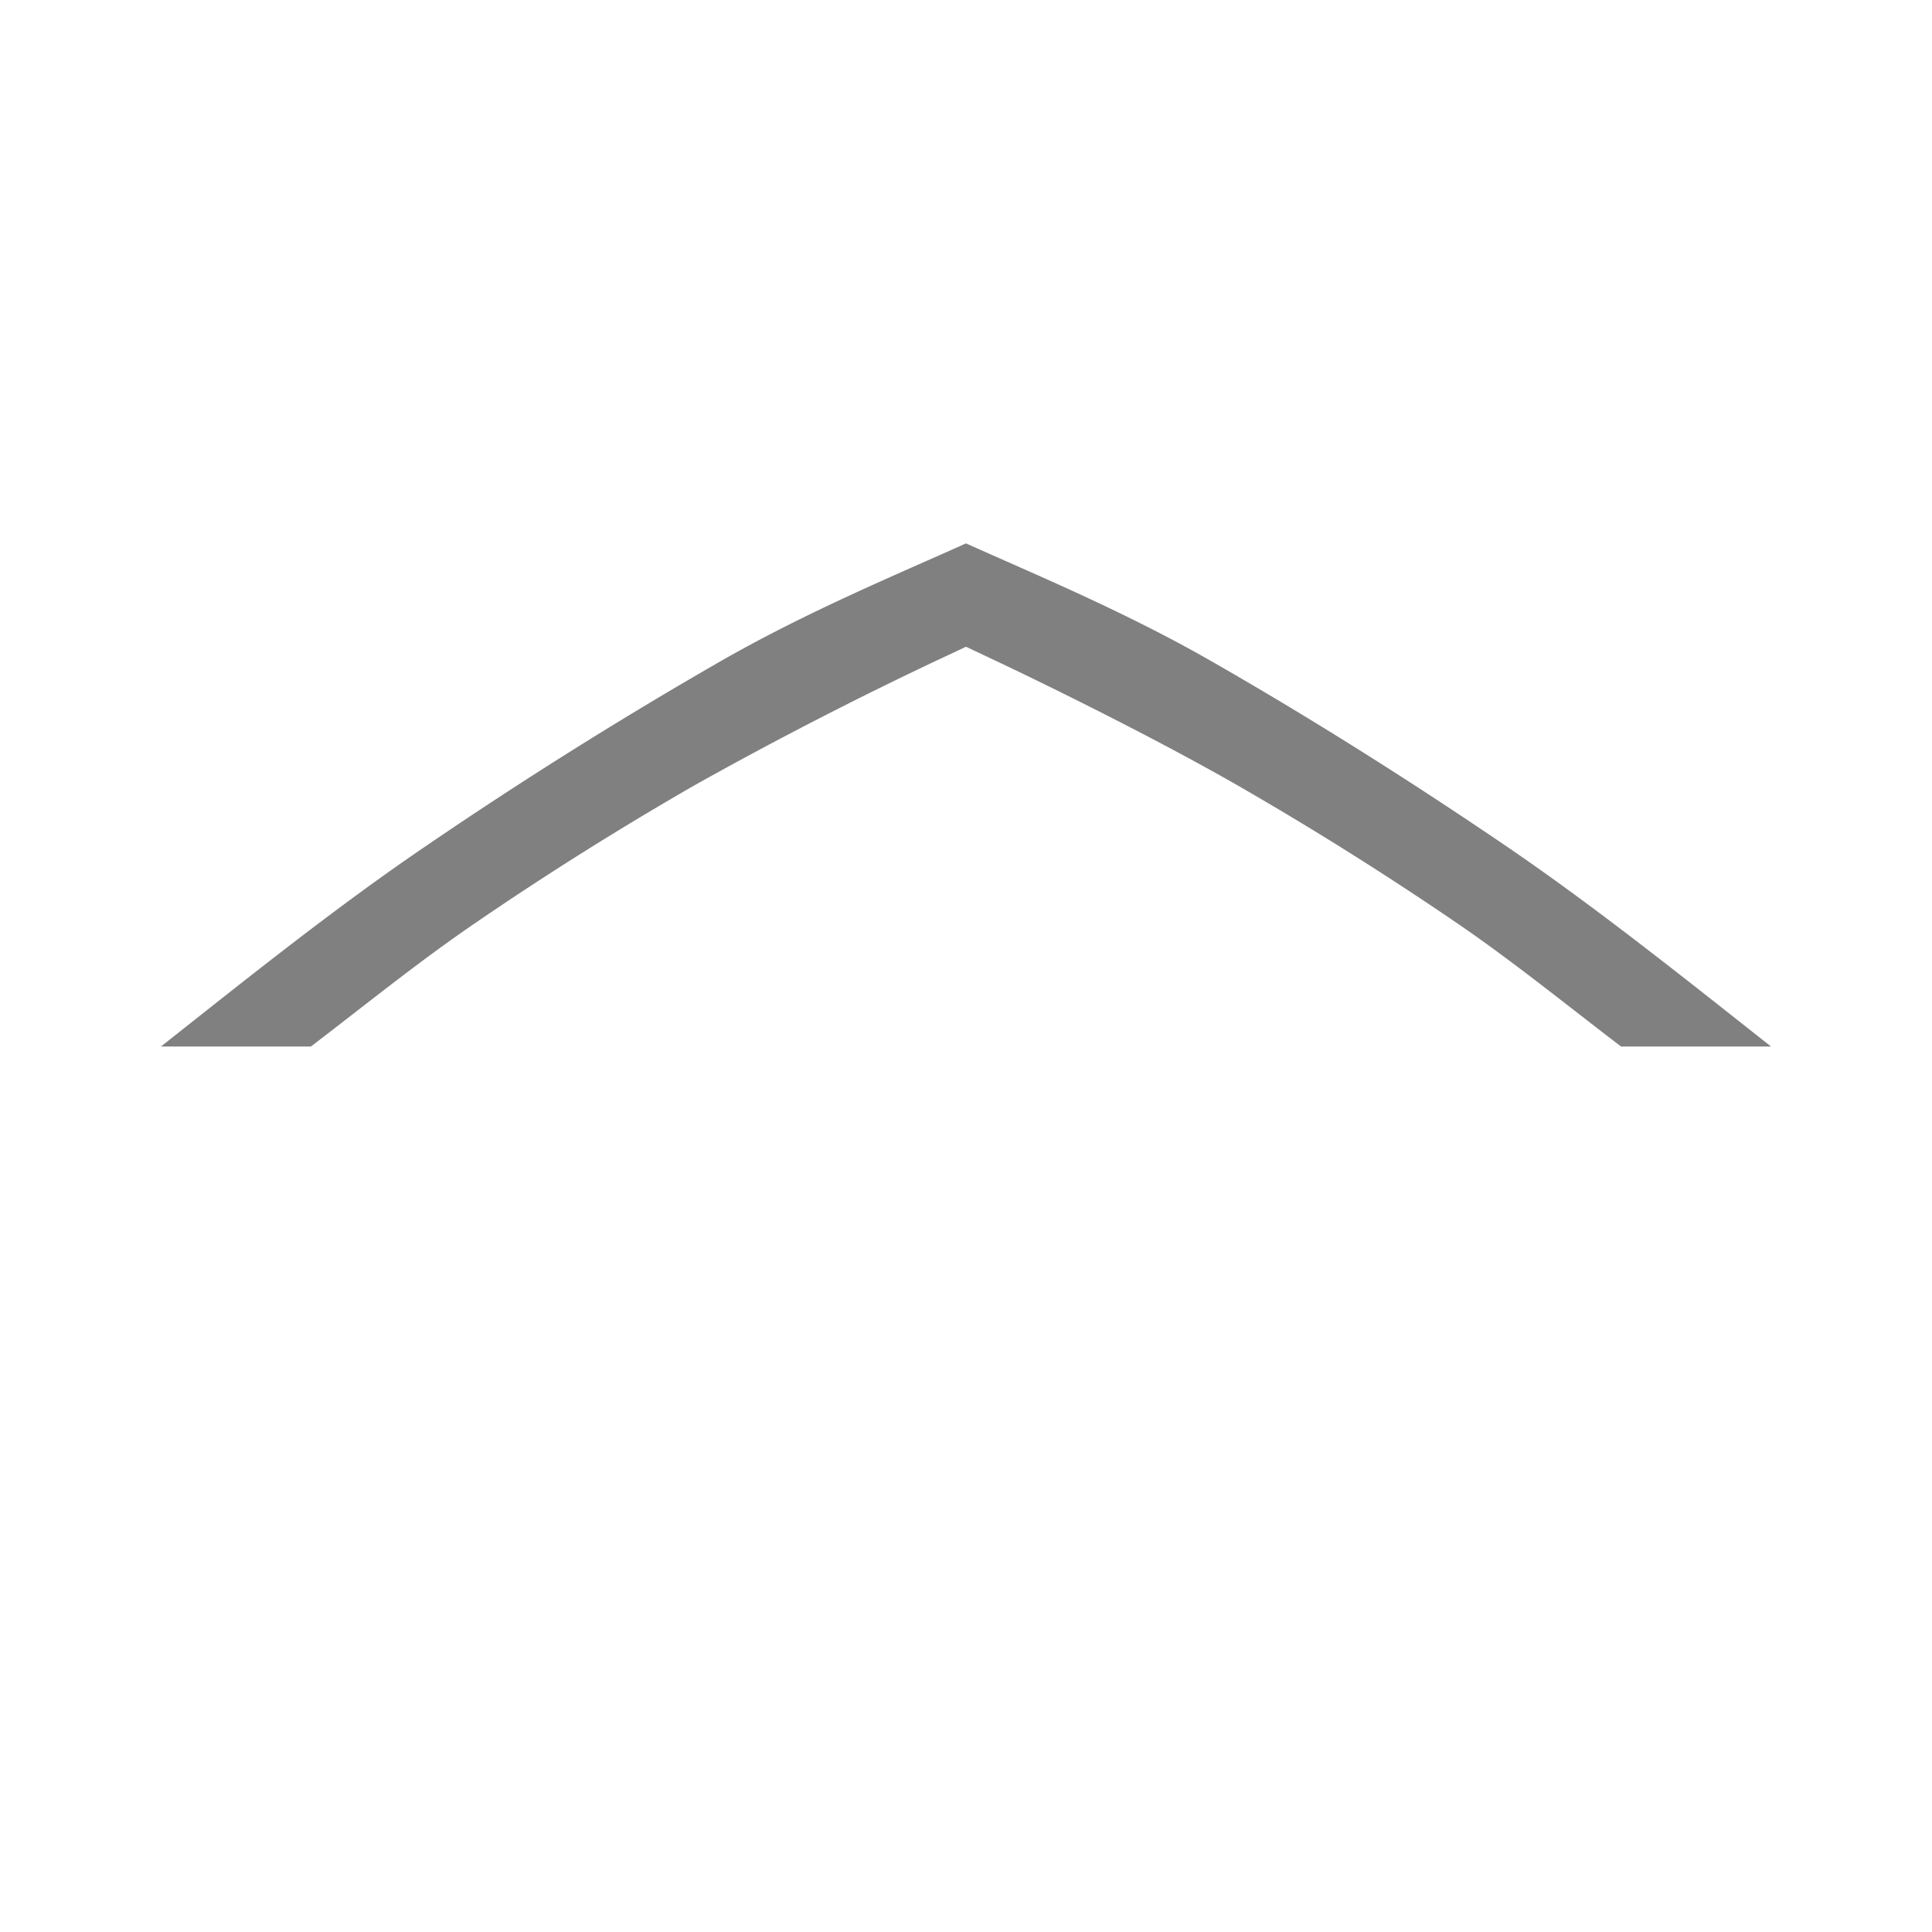 <?xml version="1.0" encoding="UTF-8" standalone="no"?>
<svg viewBox="0 1 24 24" height="24" width="24" version="1.1" id="svg4" sodipodi:docname="up.svg" inkscape:version="1.2 (1:1.2.1+202207142221+cd75a1ee6d)"
   xmlns:inkscape="http://www.inkscape.org/namespaces/inkscape"
   xmlns:sodipodi="http://sodipodi.sourceforge.net/DTD/sodipodi-0.dtd"
   xmlns="http://www.w3.org/2000/svg"
   xmlns:svg="http://www.w3.org/2000/svg">
   <defs id="defs8" />
   <sodipodi:namedview id="namedview6" pagecolor="#ffffff" bordercolor="#666666" borderopacity="1.0" inkscape:pageshadow="2" inkscape:pageopacity="0.0" inkscape:pagecheckerboard="0" showgrid="true" inkscape:snap-page="true" inkscape:zoom="28" inkscape:cx="9.9642857" inkscape:cy="12.125" inkscape:window-width="1850" inkscape:window-height="1016" inkscape:window-x="0" inkscape:window-y="0" inkscape:window-maximized="1" inkscape:current-layer="svg4" inkscape:showpageshadow="2" inkscape:deskcolor="#d1d1d1">
      <inkscape:grid type="xygrid" id="grid287" />
   </sodipodi:namedview>
   <path d="M 22,14 C 20.907,13.137 19.804,12.254 18.68,11.49 17.43,10.641 16.215,9.881 15.04,9.209 13.955,8.588 12.822,8.121 12,7.75 11.178,8.121 10.045,8.588 8.96,9.209 A 56.024,56.024 0 0 0 5.32,11.49 C 4.195,12.252 3.092,13.136 2,14 H 3.862 C 4.518,13.5 5.19,12.954 5.894,12.473 6.781,11.865 7.69,11.295 8.619,10.76 a 49.001,49.001 0 0 1 3.125,-1.606 h 0.001 l 0.255,-0.12 0.254,0.12 c 0.887,0.417 2.184,1.065 3.126,1.606 0.93,0.535 1.837,1.105 2.726,1.712 0.703,0.481 1.375,1.028 2.031,1.528 z" fill="#808080" id="path2" style="stroke-width:1" />
</svg>
